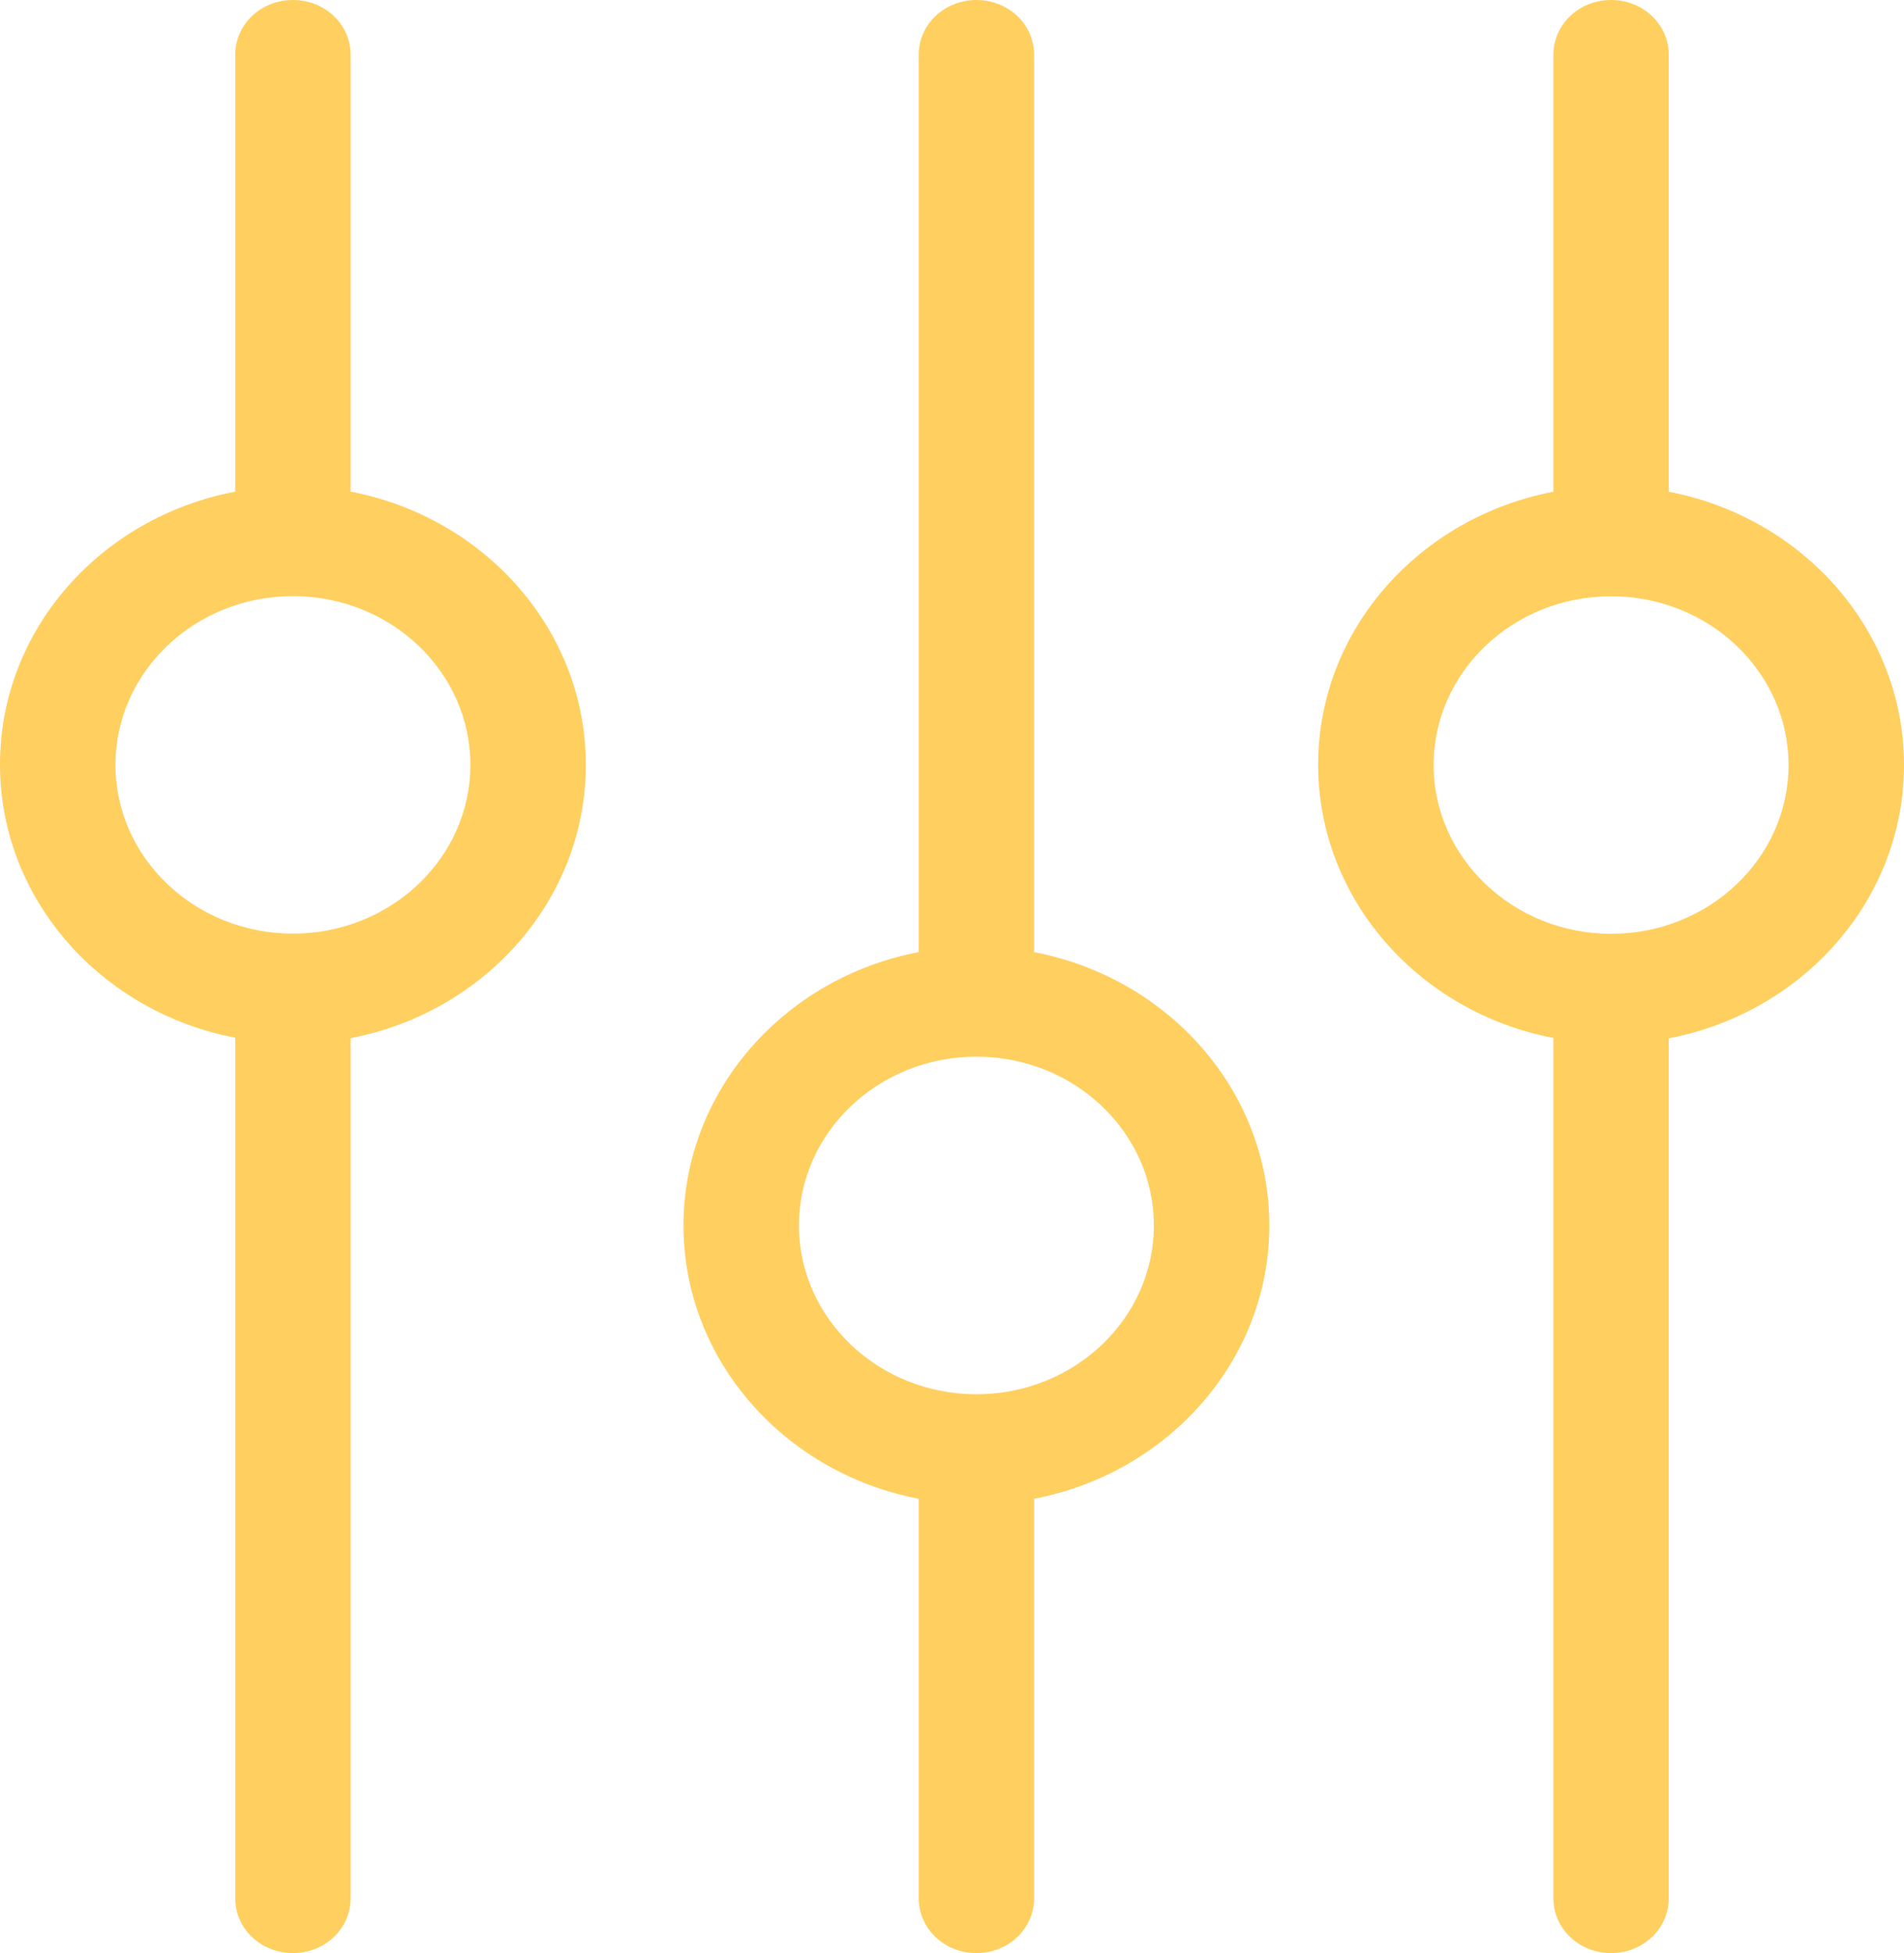 <?xml version="1.0" encoding="UTF-8"?>
<svg width="39px" height="40px" viewBox="0 0 39 40" version="1.1" xmlns="http://www.w3.org/2000/svg" xmlns:xlink="http://www.w3.org/1999/xlink">
    <!-- Generator: Sketch 53.2 (72643) - https://sketchapp.com -->
    <title>settings</title>
    <desc>Created with Sketch.</desc>
    <g id="Page-1" stroke="none" stroke-width="1" fill="none" fill-rule="evenodd">
        <g id="Музыка-Home" transform="translate(-552, -6991)" fill="#FFCF60" fill-rule="nonzero">
            <g id="9" transform="translate(0, 6212)">
                <g id="Group-24-Copy-3" transform="translate(550, 779)">
                    <g id="settings" transform="translate(21.5, 20) scale(-1, 1) translate(-21.5, -20) translate(2, 0)">
                        <path d="M20.182,19.5 C22.933,20.025 25,22.341 25,25.098 C25,27.863 22.924,30.171 20.182,30.696 L20.182,38.875 C20.182,39.5 19.657,40 19,40 C18.343,40 17.818,39.5 17.818,38.875 L17.818,30.696 C15.076,30.171 13,27.863 13,25.098 C13,22.332 15.076,20.025 17.818,19.5 L17.818,1.125 C17.818,0.5 18.343,0 19,0 C19.657,0 20.182,0.5 20.182,1.125 L20.182,19.5 Z M19,28.555 C21.006,28.555 22.635,27.005 22.635,25.098 C22.635,23.19 21.006,21.641 19,21.641 C16.994,21.641 15.365,23.19 15.365,25.098 C15.365,27.005 16.994,28.555 19,28.555 Z M7.182,10.071 C9.924,10.596 12,12.895 12,15.66 C12,18.426 9.924,20.733 7.182,21.258 L7.182,38.875 C7.182,39.5 6.657,40 6,40 C5.343,40 4.818,39.5 4.818,38.875 L4.818,21.266 C2.076,20.741 0,18.434 0,15.668 C0,12.903 2.076,10.596 4.818,10.071 L4.818,1.125 C4.818,0.5 5.343,0 6,0 C6.657,0 7.182,0.5 7.182,1.125 L7.182,10.071 Z M6,19.125 C7.997,19.125 9.635,17.576 9.635,15.668 C9.635,13.761 8.006,12.212 6,12.212 C3.994,12.212 2.365,13.761 2.365,15.668 C2.365,17.576 3.994,19.125 6,19.125 Z M34.182,10.069 C36.933,10.593 39,12.892 39,15.657 C39,18.422 36.924,20.729 34.182,21.253 L34.182,38.876 C34.182,39.5 33.657,40 33,40 C32.343,40 31.818,39.5 31.818,38.876 L31.818,21.262 C29.076,20.737 27,18.43 27,15.665 C27,12.9 29.076,10.593 31.818,10.069 L31.818,1.124 C31.818,0.5 32.343,0 33,0 C33.657,0 34.182,0.5 34.182,1.124 L34.182,10.069 Z M33,19.121 C35.006,19.121 36.635,17.572 36.635,15.665 C36.635,13.758 35.006,12.209 33,12.209 C30.994,12.209 29.365,13.758 29.365,15.665 C29.365,17.572 30.994,19.121 33,19.121 Z" id="Combined-Shape"></path>
                    </g>
                </g>
            </g>
        </g>
    </g>
</svg>